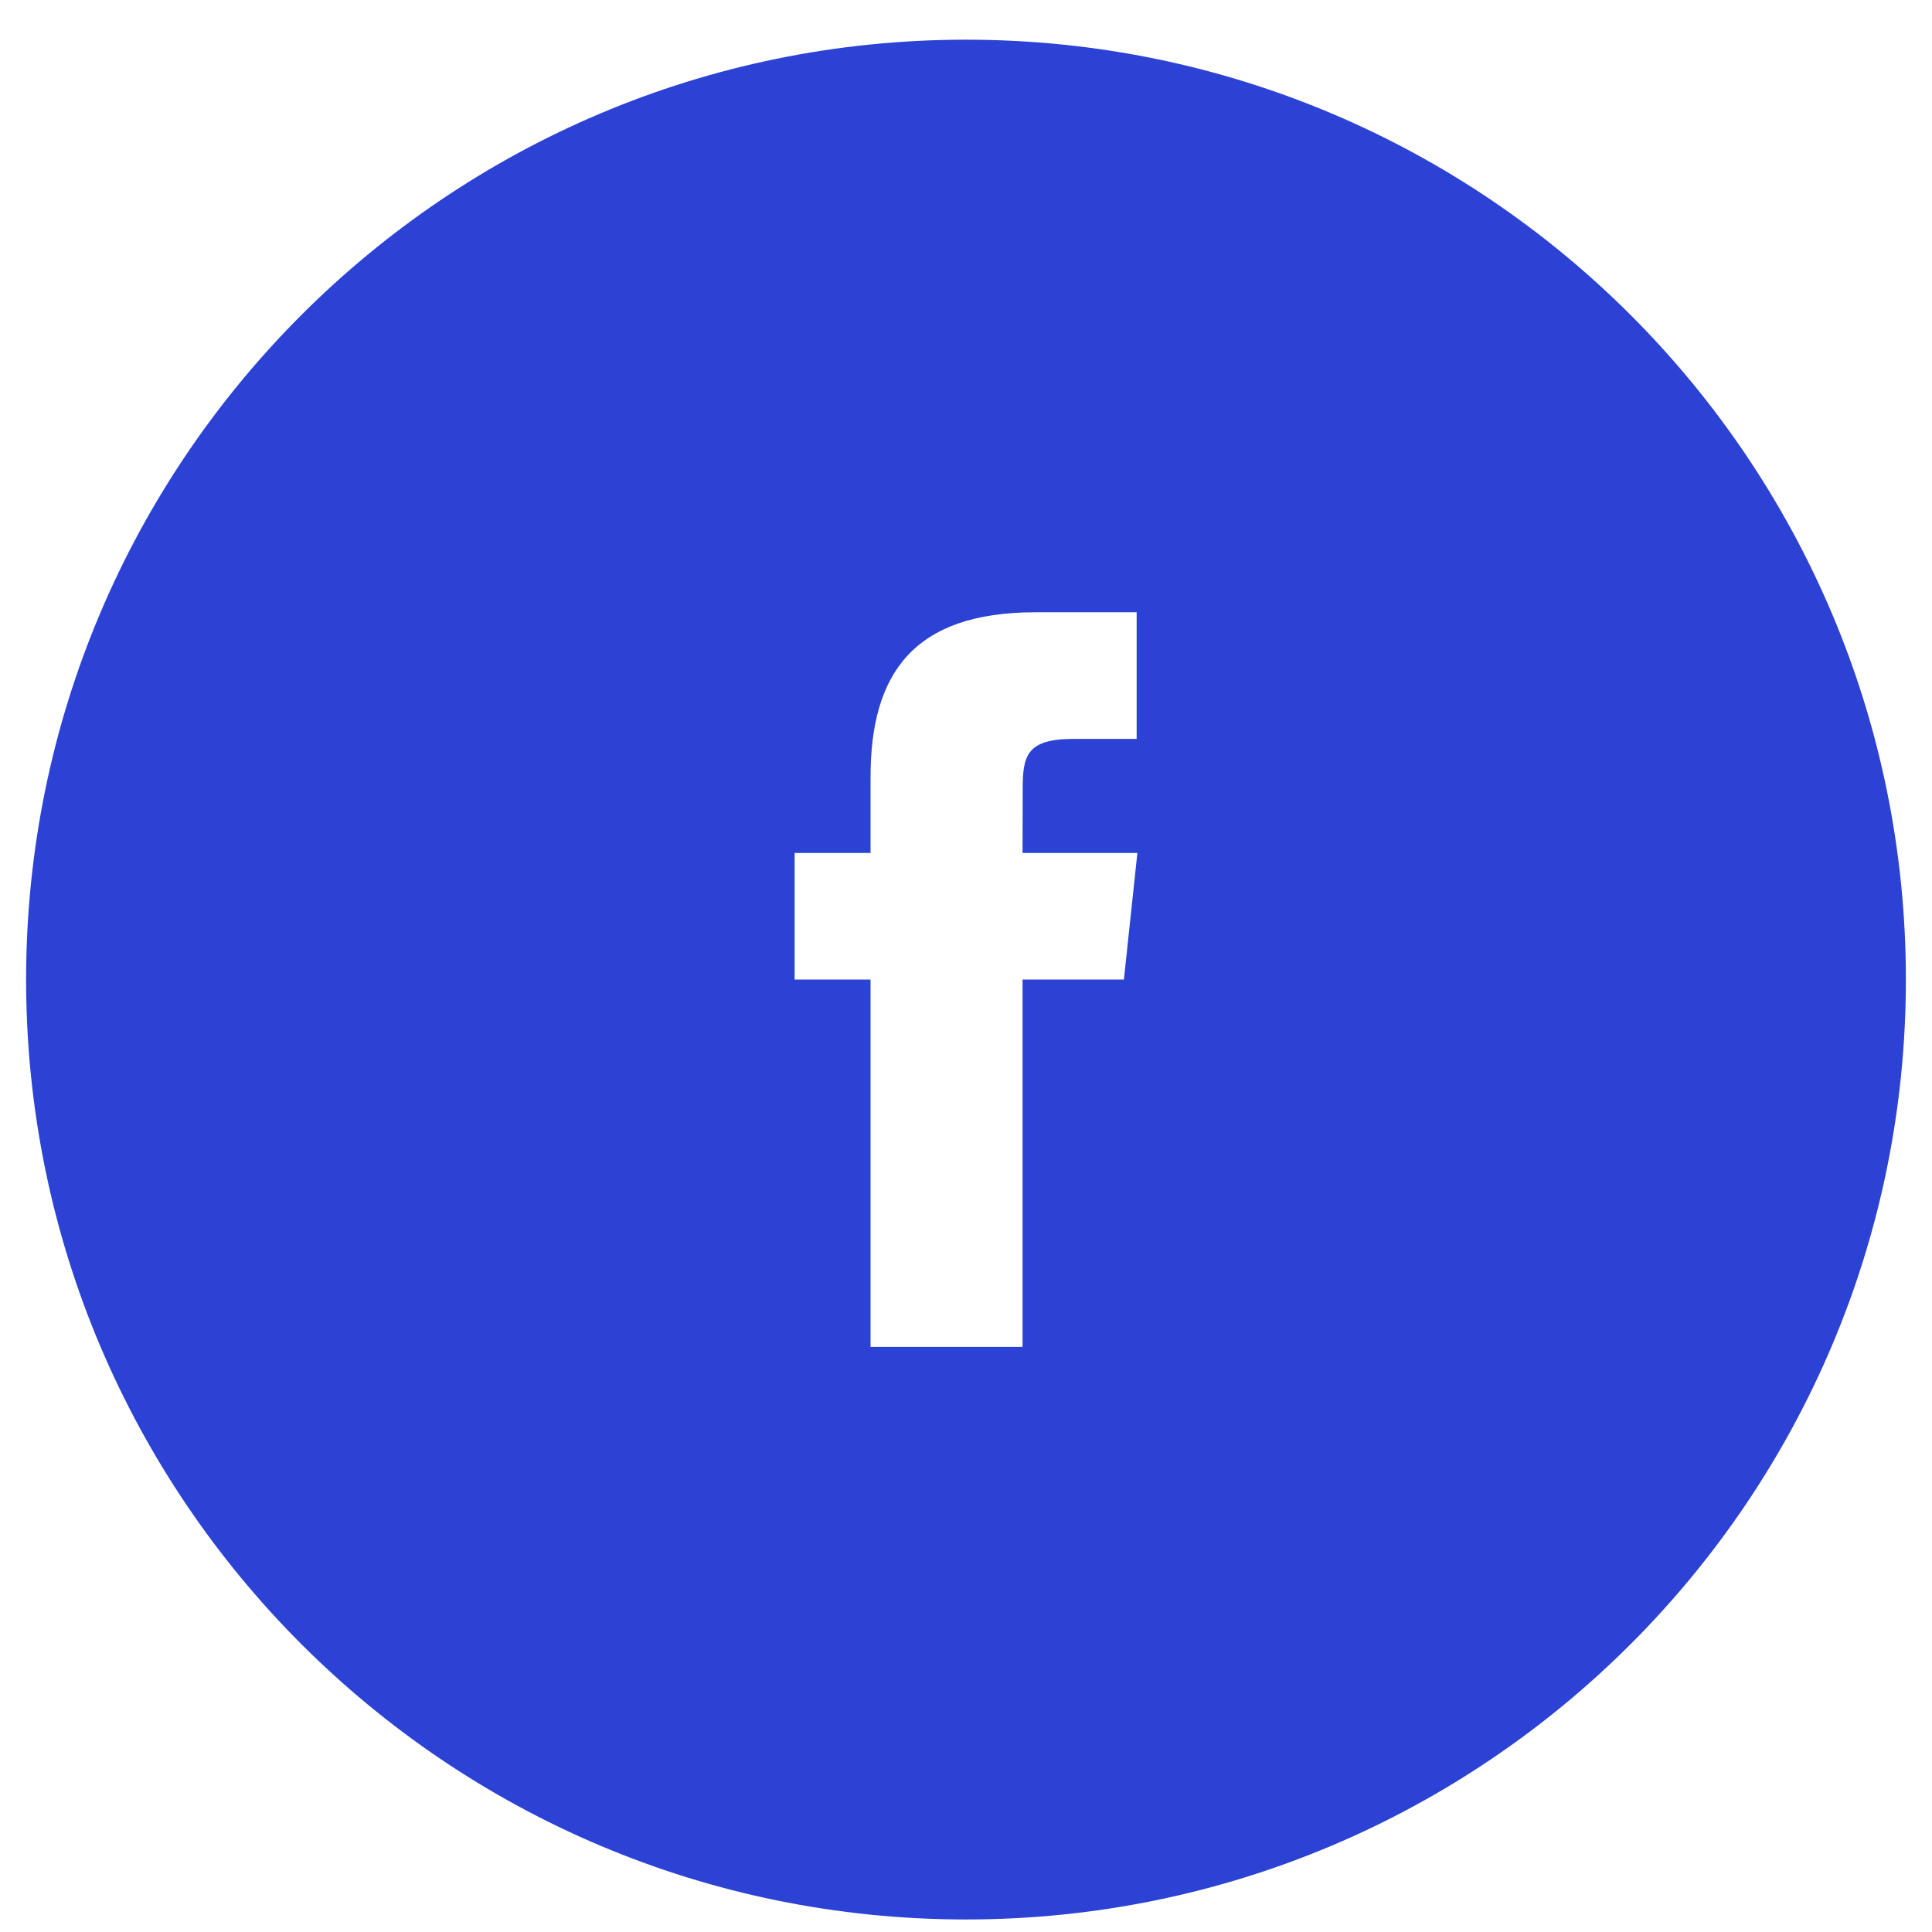 <?xml version="1.0" encoding="UTF-8" standalone="no"?>
<svg width="37px" height="37px" viewBox="0 0 37 37" version="1.1" xmlns="http://www.w3.org/2000/svg" xmlns:xlink="http://www.w3.org/1999/xlink" xmlns:sketch="http://www.bohemiancoding.com/sketch/ns">
    <!-- Generator: Sketch 3.3.3 (12072) - http://www.bohemiancoding.com/sketch -->
    <title>Facebook</title>
    <desc>Created with Sketch.</desc>
    <defs></defs>
    <g id="Page-1" stroke="none" stroke-width="1" fill="none" fill-rule="evenodd" sketch:type="MSPage">
        <g id="Desktop-HD" sketch:type="MSArtboardGroup" transform="translate(-411, -393)" fill="#2B42D5">
            <g id="Behance-+-Twitter-+-Facebook" sketch:type="MSLayerGroup" transform="translate(369.5, 393)">
                <g id="Facebook-+-icon_Facebook" transform="translate(42, 0)" sketch:type="MSShapeGroup">
                    <path d="M36,18.76 C36,28.701 27.941,36.76 18,36.76 C8.059,36.76 0,28.701 0,18.76 C0,8.819 8.059,0.76 18,0.76 C27.941,0.76 36,8.819 36,18.76 L36,18.76 Z M19.083,18.76 L21.024,18.76 L21.282,16.335 L19.083,16.335 L19.086,15.122 C19.086,14.49 19.146,14.151 20.055,14.151 L21.268,14.151 L21.268,11.726 L19.326,11.726 C16.994,11.726 16.172,12.903 16.172,14.88 L16.172,16.335 L14.718,16.335 L14.718,18.76 L16.172,18.76 L16.172,25.794 L19.083,25.794 L19.083,18.76 L19.083,18.76 Z" id="Facebook"></path>
                </g>
            </g>
        </g>
    </g>
</svg>